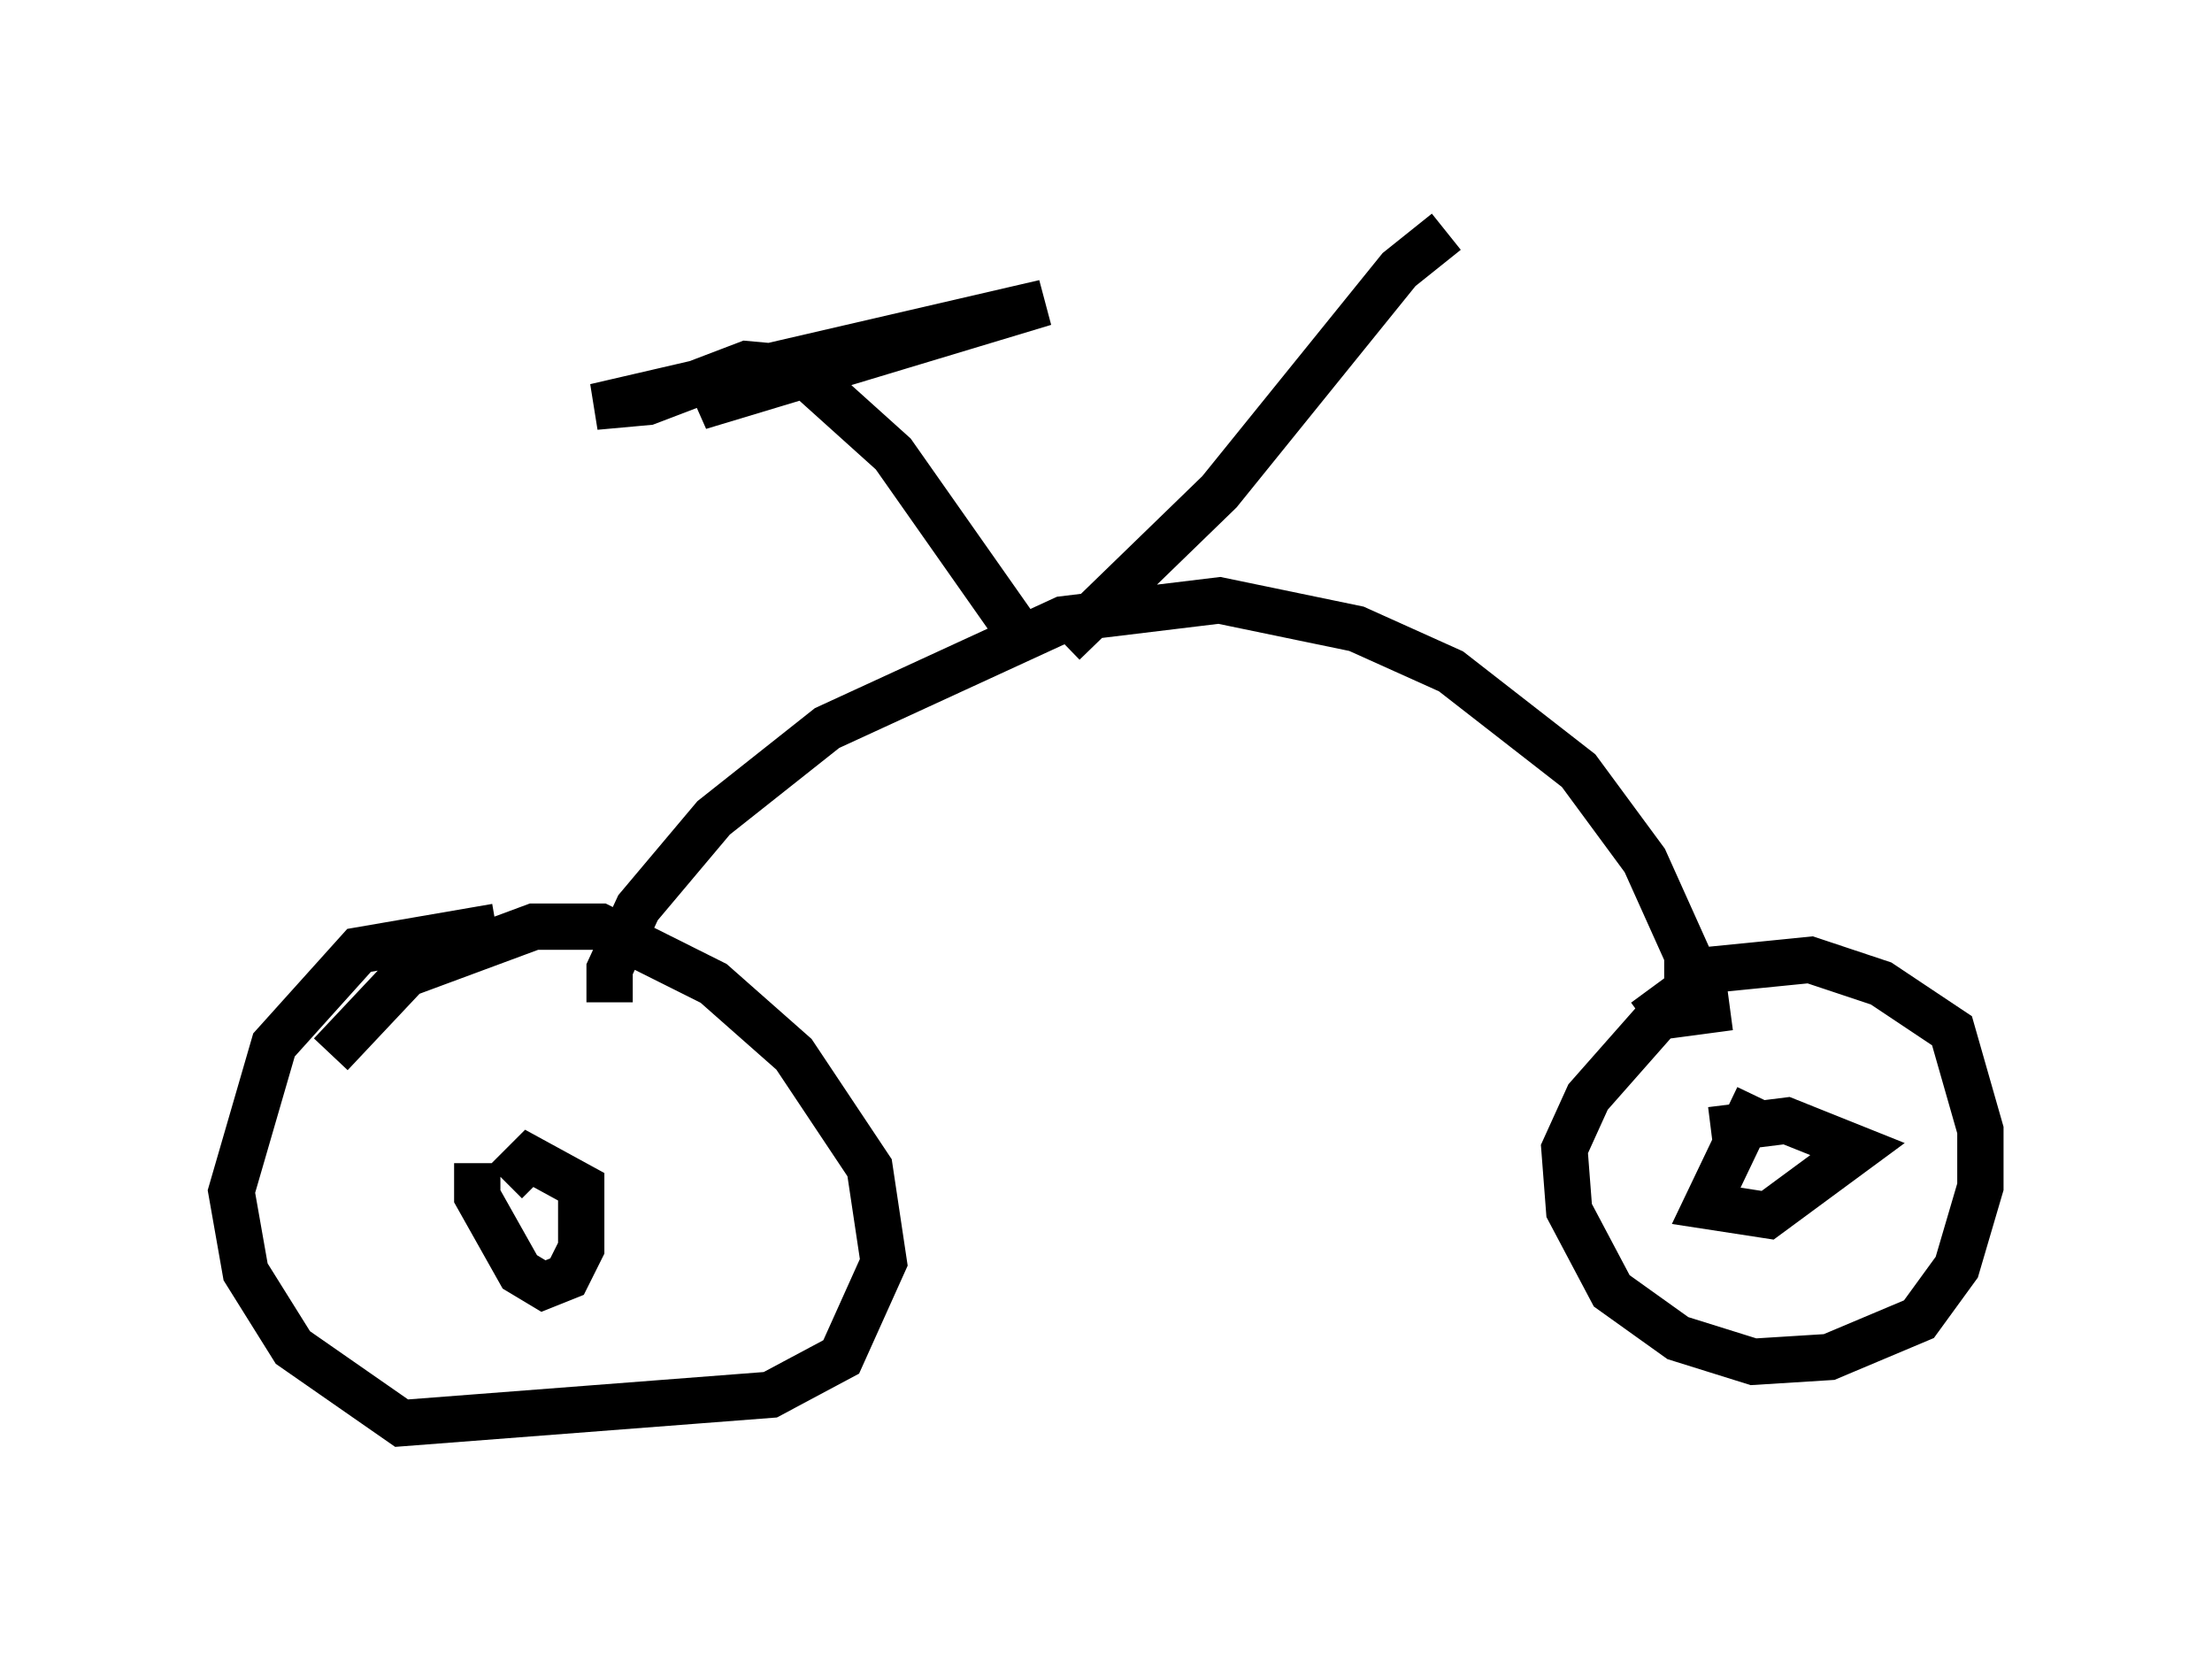 <?xml version="1.0" encoding="utf-8" ?>
<svg baseProfile="full" height="35.725" version="1.1" width="47.771" xmlns="http://www.w3.org/2000/svg" xmlns:ev="http://www.w3.org/2001/xml-events" xmlns:xlink="http://www.w3.org/1999/xlink"><defs /><rect fill="white" height="35.725" width="47.771" x="0" y="0" /><path d="M12.35, 20.109 m0.0, 0.0 m-5.206, 2.654 l1.633, -1.735 2.756, -1.021 l1.429, 0.0 2.45, 1.225 l1.735, 1.531 1.633, 2.45 l0.306, 2.042 -0.919, 2.042 l-1.531, 0.817 -7.963, 0.613 l-2.348, -1.633 -1.021, -1.633 l-0.306, -1.735 0.919, -3.165 l1.838, -2.042 2.96, -0.51 m-0.408, 5.104 l0.0, 0.715 0.919, 1.633 l0.51, 0.306 0.51, -0.204 l0.306, -0.613 0.0, -1.327 l-1.123, -0.613 -0.51, 0.51 m2.246, -3.879 l0.0, -0.715 0.613, -1.327 l1.633, -1.94 2.45, -1.94 l5.104, -2.348 3.369, -0.408 l2.96, 0.613 2.042, 0.919 l2.756, 2.144 1.429, 1.94 l0.919, 2.042 0.0, 0.817 m-0.919, 0.613 l1.531, -1.123 2.042, -0.204 l1.531, 0.51 1.531, 1.021 l0.613, 2.144 0.0, 1.225 l-0.51, 1.735 -0.817, 1.123 l-1.94, 0.817 -1.633, 0.102 l-1.633, -0.51 -1.429, -1.021 l-0.919, -1.735 -0.102, -1.327 l0.51, -1.123 1.531, -1.735 l1.531, -0.204 m0.613, 1.94 l-1.123, 2.348 1.327, 0.204 l1.94, -1.429 -1.531, -0.613 l-1.633, 0.204 m-15.006, -10.821 l-2.654, -3.777 -2.042, -1.838 l-1.123, -0.102 -2.144, 0.817 l-1.123, 0.102 9.698, -2.246 l-7.452, 2.246 1.021, -0.613 m6.84, 5.717 l3.369, -3.267 3.879, -4.798 l1.021, -0.817 " fill="none" stroke="black" stroke-width="1" /></svg>